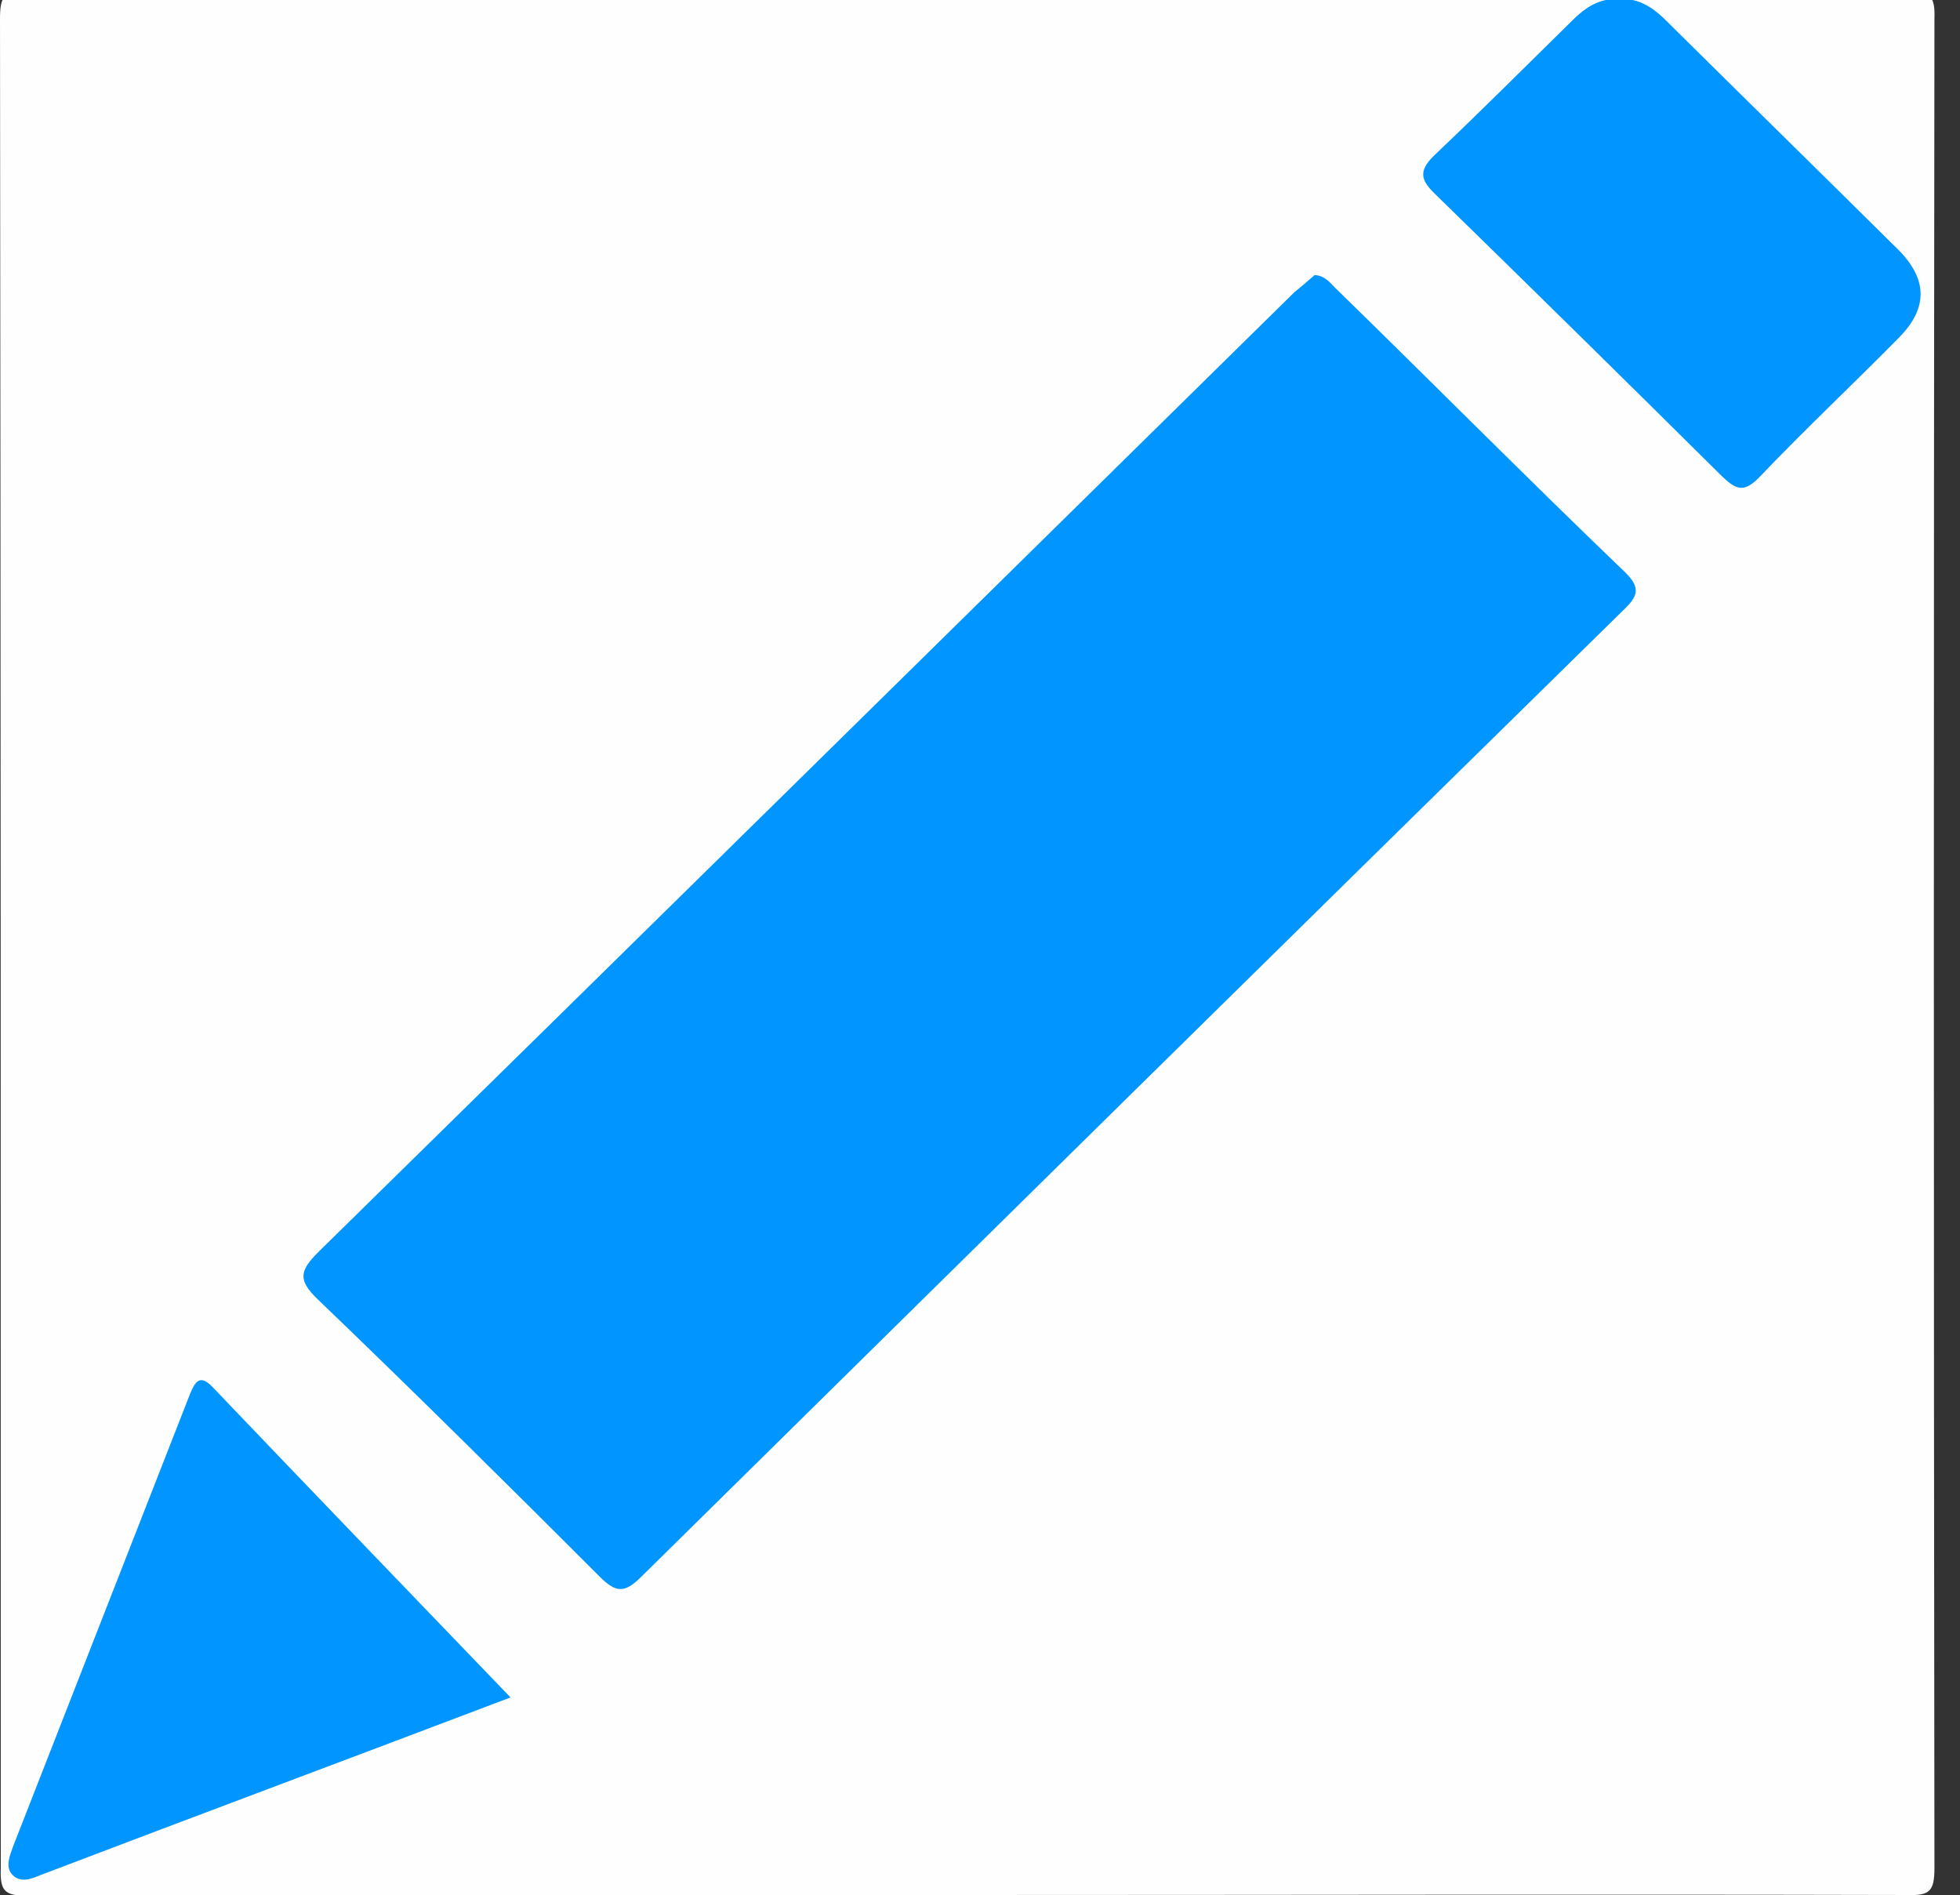 <?xml version="1.0" encoding="utf-8"?>
<!-- Generator: Adobe Illustrator 19.2.0, SVG Export Plug-In . SVG Version: 6.00 Build 0)  -->
<svg version="1.1" id="icon_xA0_Image_1_" xmlns="http://www.w3.org/2000/svg" xmlns:xlink="http://www.w3.org/1999/xlink" x="0px"
	 y="0px" viewBox="0 0 253 244.6" style="enable-background:new 0 0 253 244.6;" xml:space="preserve">
<rect x="0" y="0" width="253" height="244.6" fill="#333333" stroke="none"/>
<style type="text/css">
	.st0{fill:#FEFEFE;}
	.st1{fill:#0095FF;}
</style>
<g>
	<path class="st0" d="M124.9,244.6c-40.4,0-80.9,0-121.3,0.1c-3,0-3.6-0.6-3.5-3.5C0.1,161.5,0.1,82,0,2.4c0-3,0.6-3.6,3.5-3.5
		c80.9,0.1,161.8,0.1,242.7,0c3,0,3.6,0.6,3.5,3.5c-0.1,79.6-0.1,159.1,0,238.7c0,3-0.6,3.6-3.5,3.5
		C205.8,244.5,165.3,244.6,124.9,244.6z"/>
	<path class="st1" d="M169.7,35.5c1.5,0.1,2.1,1.2,2.9,1.9c12.4,12.1,24.6,24.4,37.1,36.4c2.2,2.1,1.7,3.2-0.2,5
		c-42.3,41.5-84.5,83.1-126.7,124.7c-2.2,2.2-3.3,2.1-5.4,0c-12-12-24.1-24-36.4-35.8c-2.6-2.5-2.3-3.7,0.1-6.1
		c42.1-41.3,84-82.6,126-123.9C168.1,36.9,169,36.1,169.7,35.5z"/>
	<path class="st1" d="M209-0.1c2.3-0.2,4.1,0.9,5.7,2.4c10.1,10,20.2,19.9,30.3,29.9c3.8,3.8,3.9,7.5,0.2,11.3
		c-6,6.1-12.3,12-18.2,18.2c-2,2-3,1.4-4.7-0.2C210,49.3,197.6,37.1,185.2,25c-2.1-2-1.9-3.2,0.1-5.1c6-5.7,11.8-11.5,17.7-17.3
		C204.6,1,206.5-0.3,209-0.1z"/>
	<path class="st1" d="M65.9,219.1c-19.5,7.4-40.1,15.1-60.6,22.9c-1.2,0.5-2.6,1.1-3.7,0c-1-1.1-0.3-2.5,0.1-3.7
		c7.6-19.4,15.2-38.9,22.8-58.3c0.7-1.7,1.3-2.7,3-0.9C40.3,192.5,53.2,205.9,65.9,219.1z"/>
</g>
</svg>
